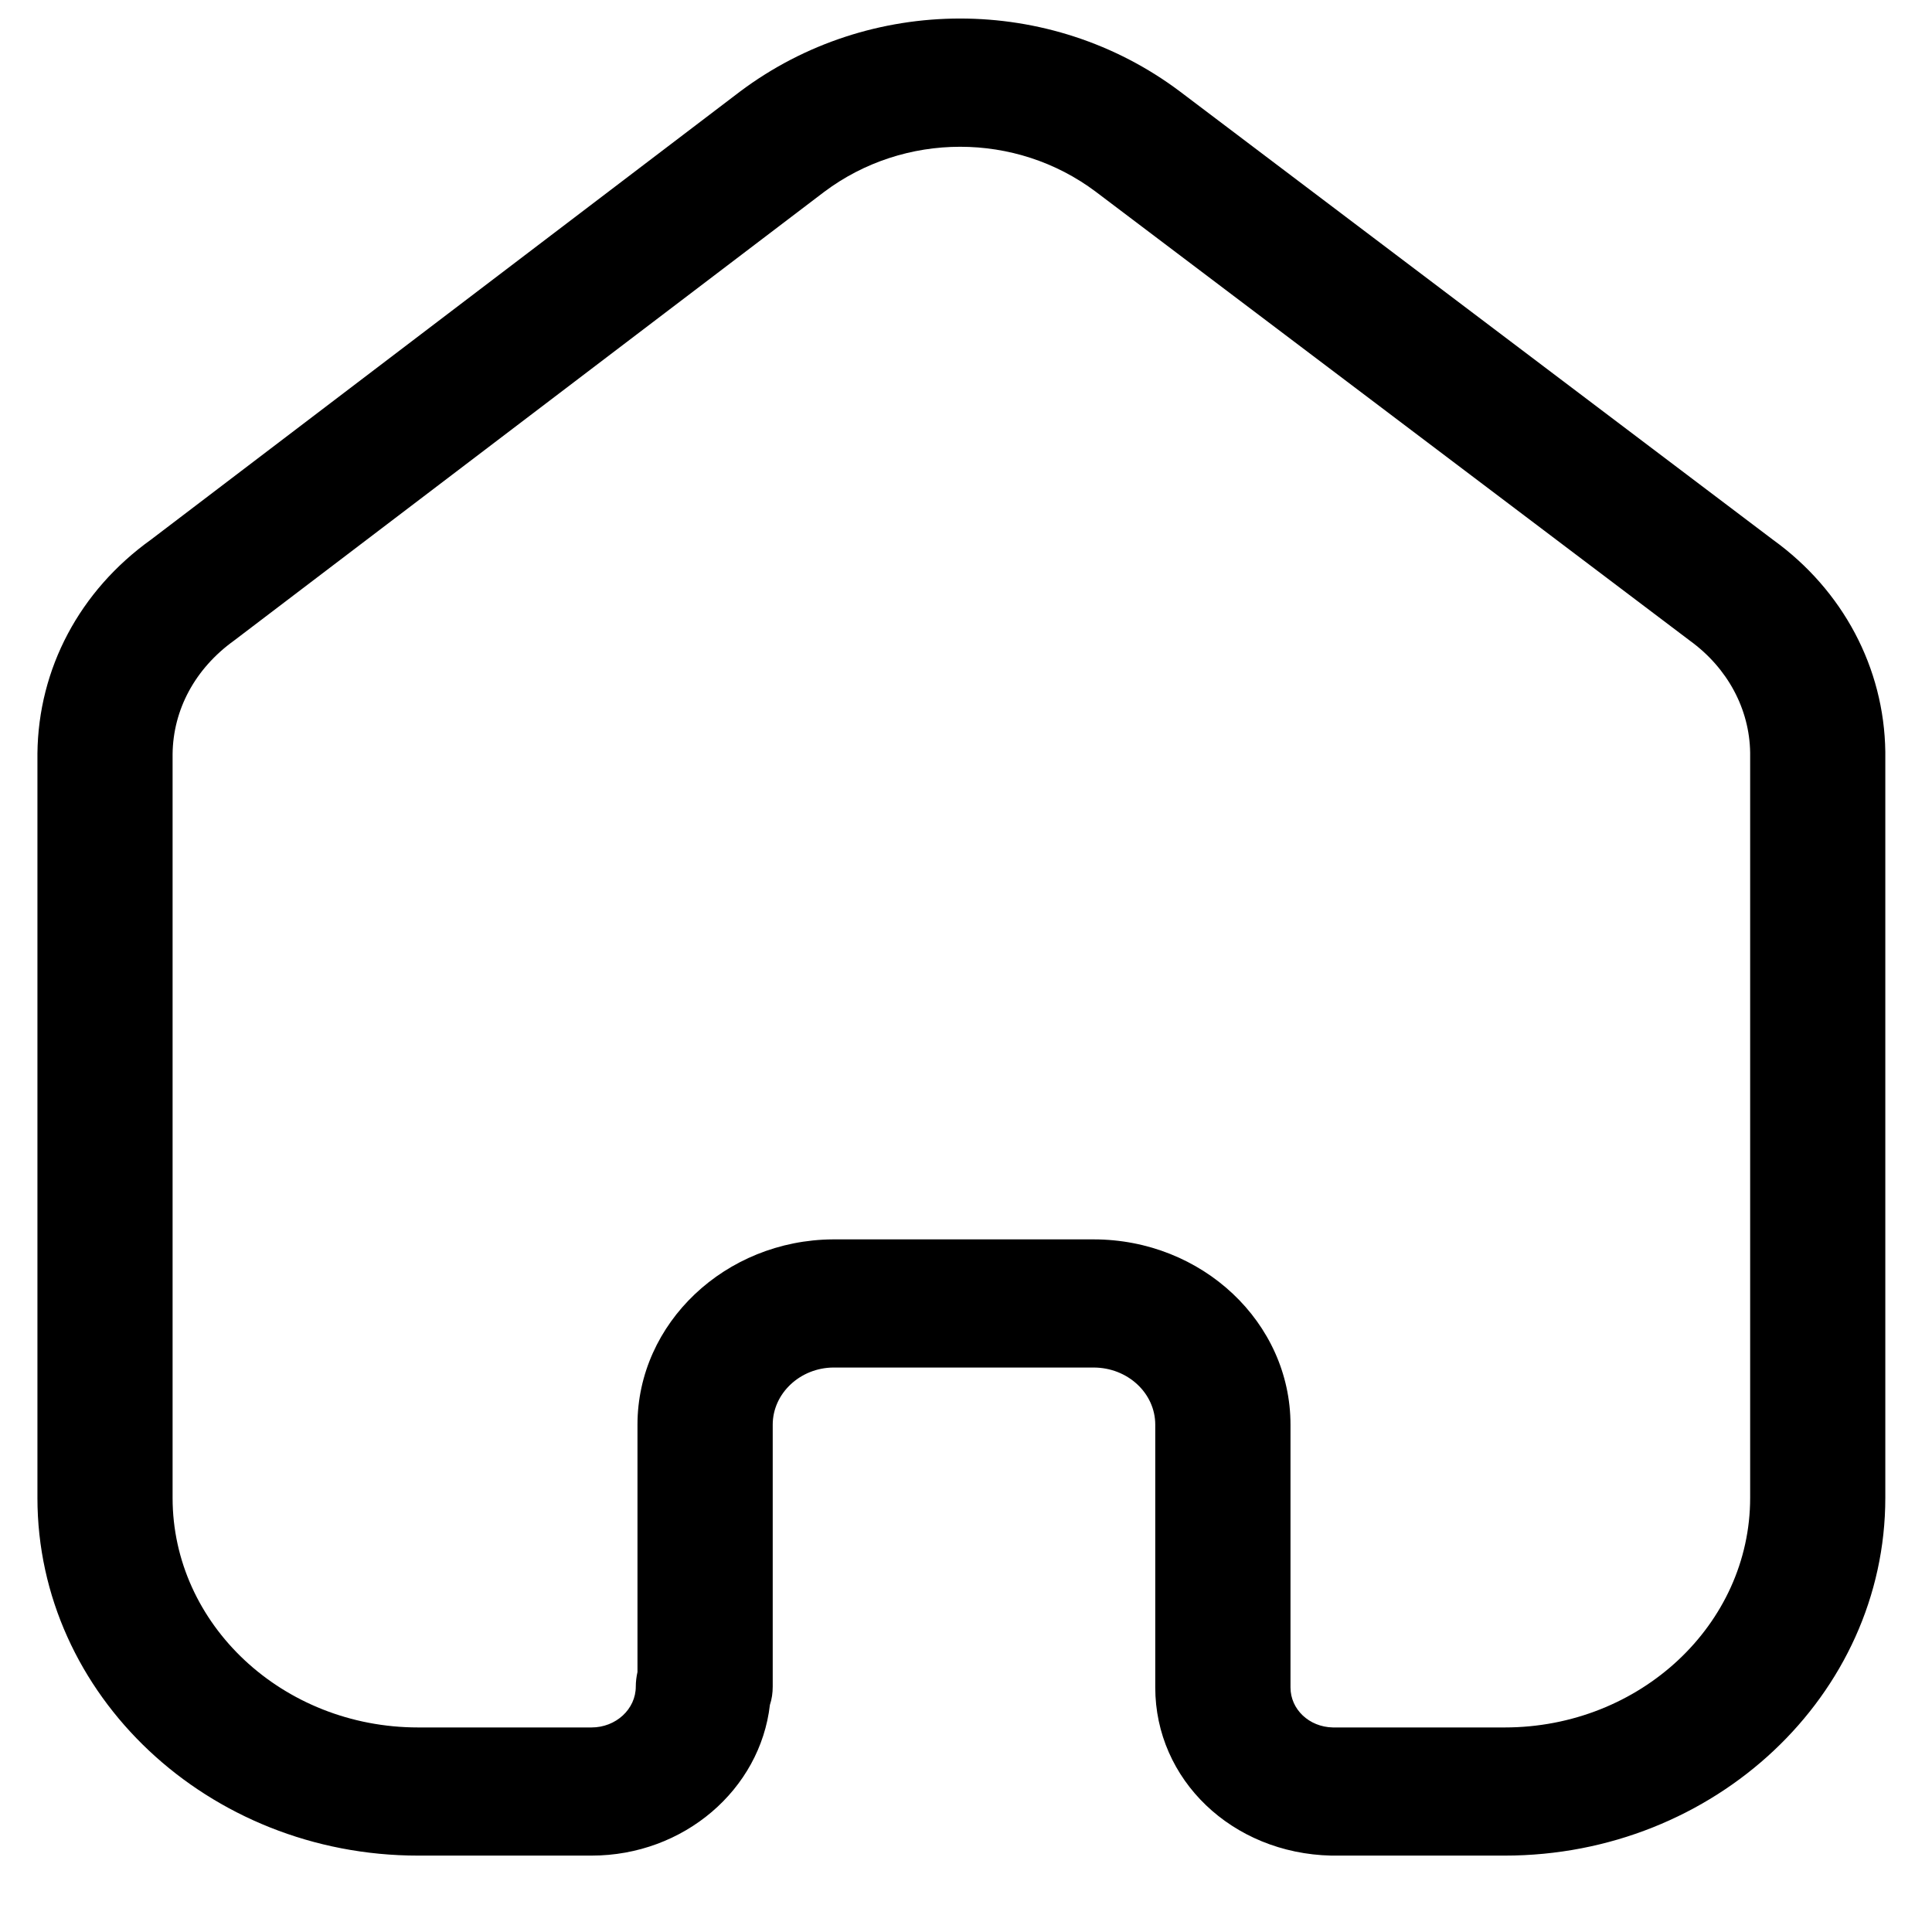 <svg width="24" height="24" viewBox="0 0 24 24" fill="none" xmlns="http://www.w3.org/2000/svg">
<path fill-rule="evenodd" clip-rule="evenodd" d="M13.585 15.396C14.934 15.396 16.031 16.428 16.031 17.698V20.962C16.031 21.234 16.262 21.453 16.557 21.459H18.692C20.373 21.459 21.741 20.18 21.741 18.607V9.349C21.733 8.808 21.461 8.299 20.994 7.96L13.611 2.381C12.62 1.637 11.234 1.637 10.239 2.383L2.907 7.958C2.422 8.307 2.15 8.817 2.144 9.367V18.607C2.144 20.18 3.512 21.459 5.194 21.459H7.348C7.652 21.459 7.898 21.231 7.898 20.951C7.898 20.89 7.906 20.828 7.919 20.77V17.698C7.919 16.436 9.01 15.404 10.348 15.396H13.585ZM18.692 23.051H16.537C15.303 23.023 14.351 22.106 14.351 20.962V17.698C14.351 17.306 14.008 16.988 13.585 16.988H10.354C9.94 16.99 9.599 17.309 9.599 17.698V20.951C9.599 21.031 9.588 21.107 9.564 21.179C9.443 22.23 8.496 23.051 7.348 23.051H5.194C2.586 23.051 0.465 21.057 0.465 18.607V9.36C0.476 8.305 0.989 7.339 1.875 6.704L9.192 1.138C10.804 -0.072 13.049 -0.072 14.657 1.136L22.027 6.707C22.893 7.332 23.406 8.296 23.42 9.338V18.607C23.42 21.057 21.299 23.051 18.692 23.051Z" fill="black"/>
</svg>
